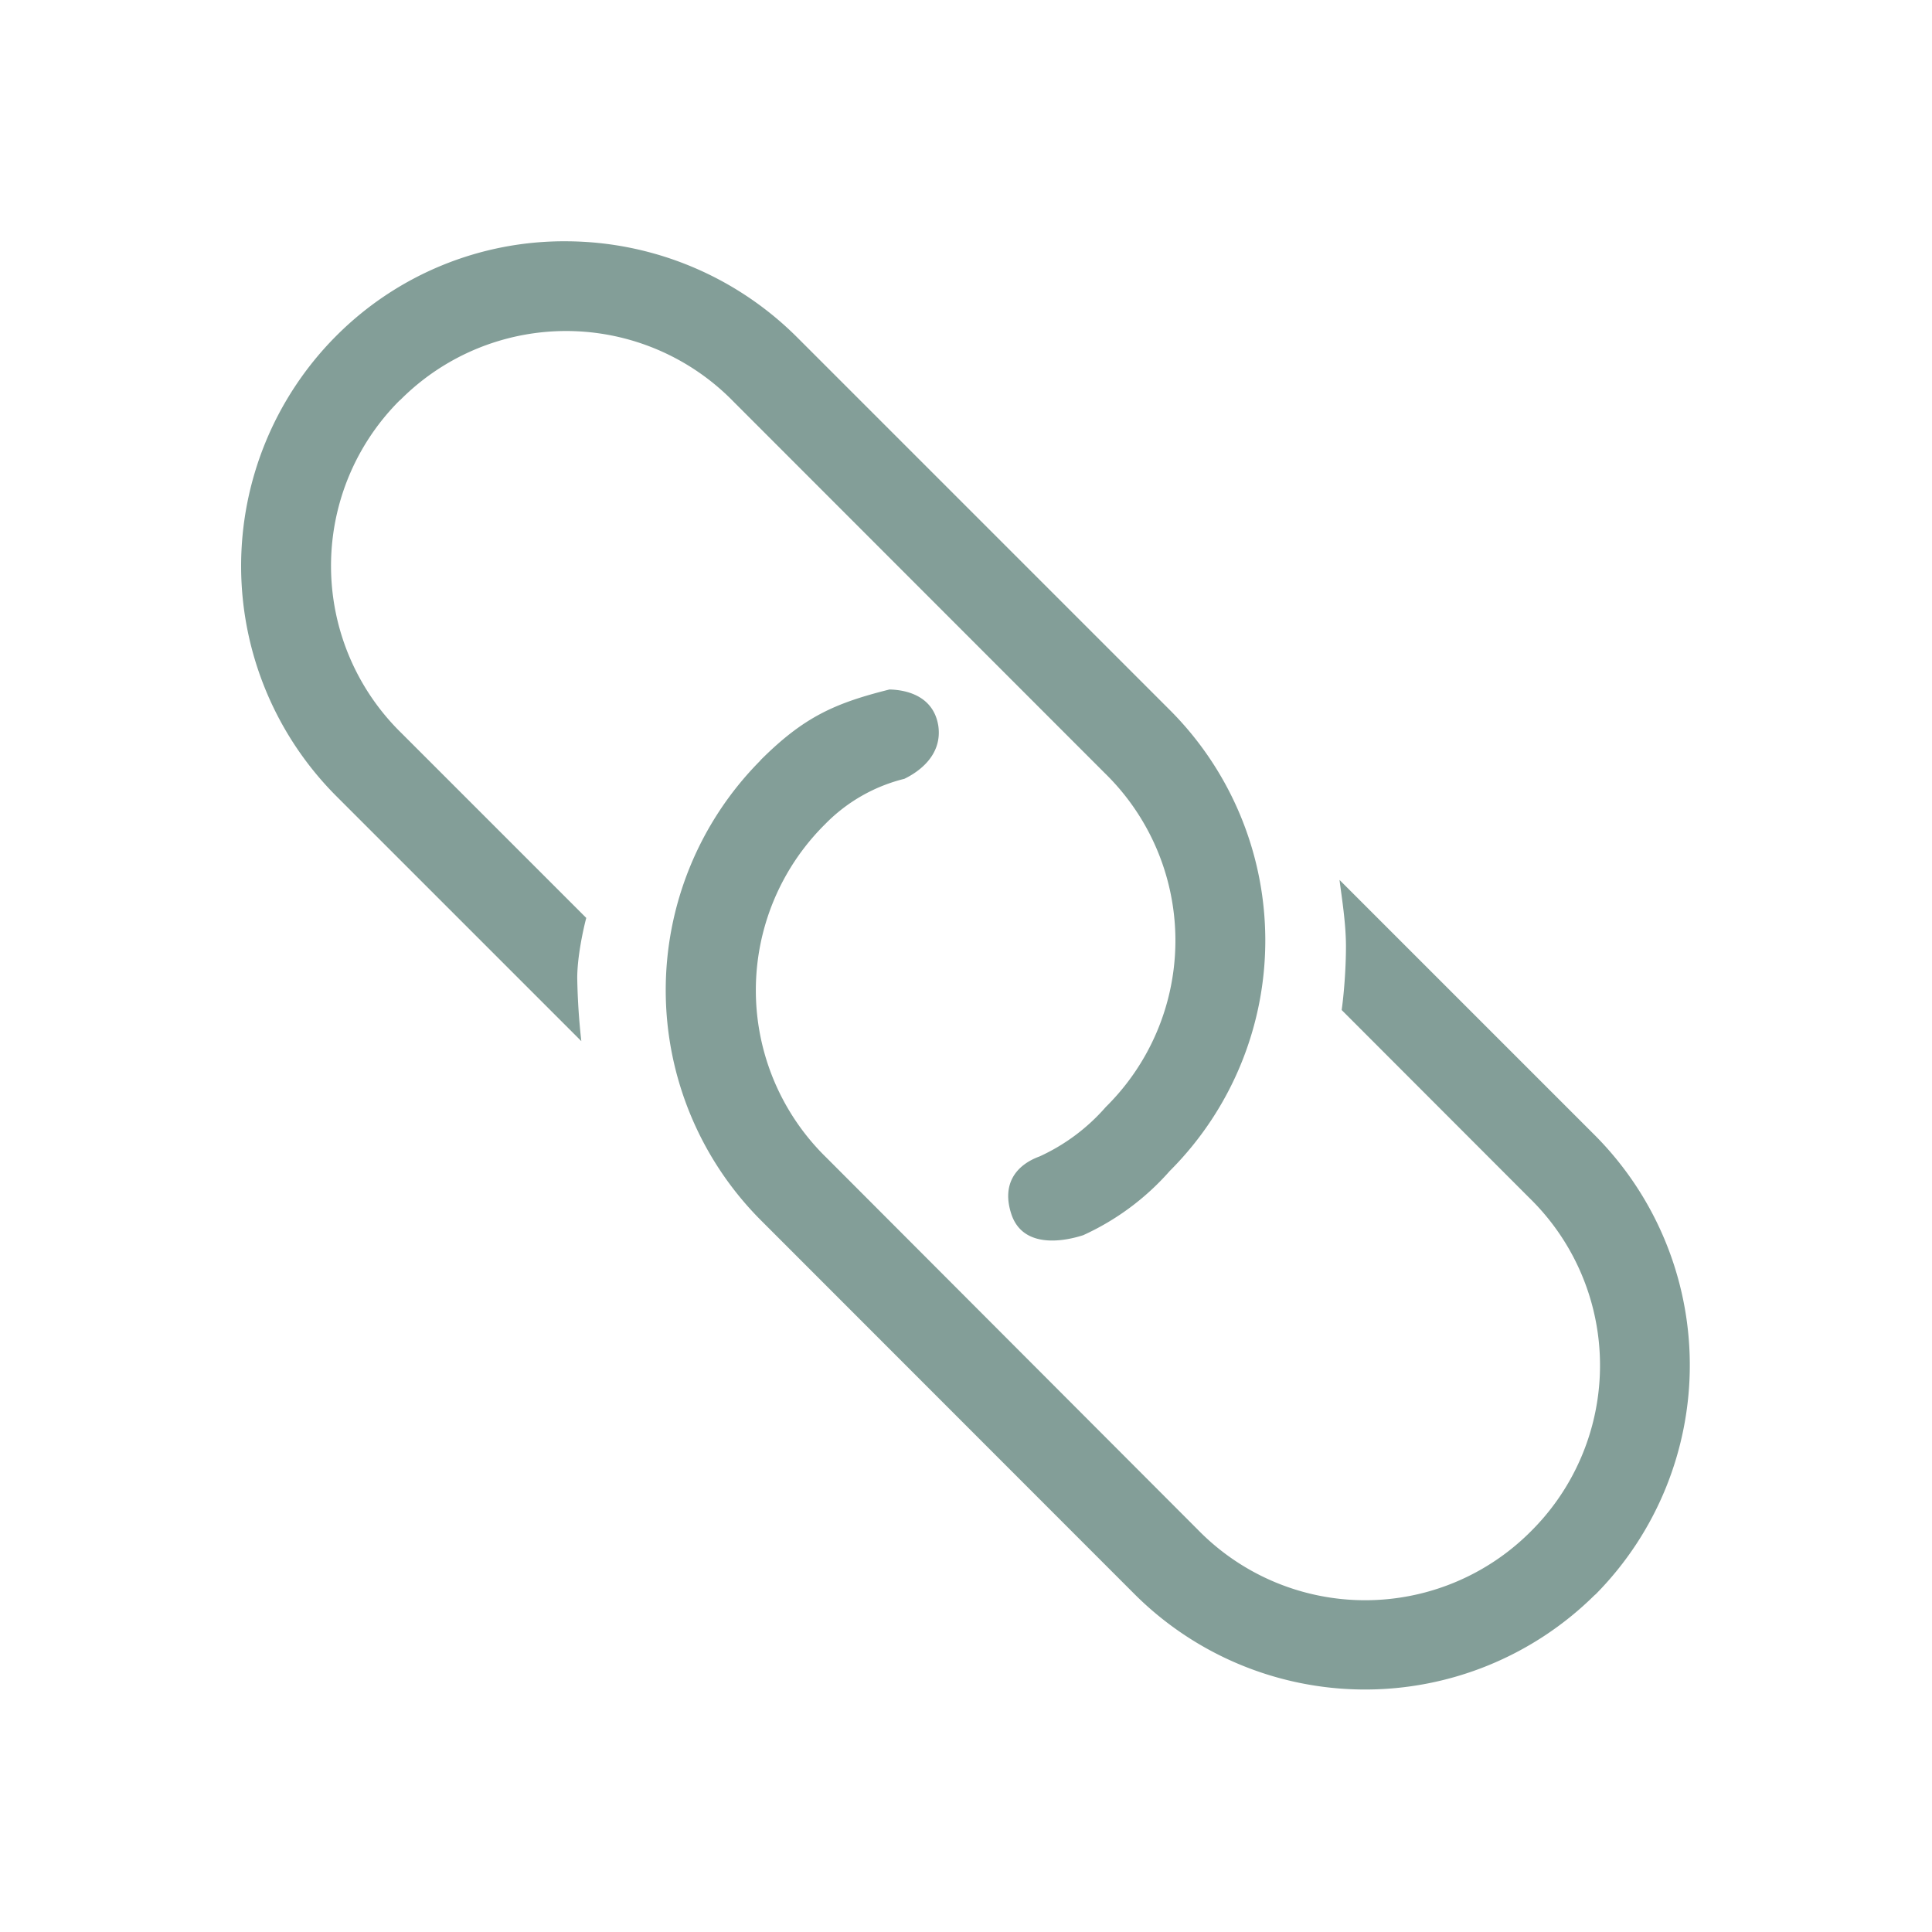 <svg xmlns="http://www.w3.org/2000/svg" viewBox="0 0 9 9"><path fill="#839e98" d="M2.64 1.124a1.499 1.499 0 0 0-1.071.438l-.007.007a1.518 1.518 0 0 0 .011 2.146L2.708 4.85a3.1 3.1 0 0 1-.019-.294c0-.097.027-.223.042-.28l-.861-.861a1.089 1.089 0 0 1-.01-1.548l.007-.006a1.089 1.089 0 0 1 1.55.01l1.729 1.73a1.089 1.089 0 0 1 .011 1.55l-.006.006a.912.912 0 0 1-.308.23c-.112.041-.177.13-.132.268.05.153.223.135.335.099a1.196 1.196 0 0 0 .403-.299l.006-.006a1.518 1.518 0 0 0-.01-2.146l-1.73-1.73a1.529 1.529 0 0 0-1.075-.449zm1.506 2.088h-.003c-.255.064-.398.128-.598.327l-.006.007A1.518 1.518 0 0 0 3.55 5.69l1.731 1.732a1.52 1.52 0 0 0 2.146.01l.007-.006a1.518 1.518 0 0 0-.012-2.145L6.24 4.099c.01.08.03.2.03.31 0 .106-.01.227-.02.296l.874.875a1.089 1.089 0 0 1 .011 1.55l-.006.006a1.089 1.089 0 0 1-1.55-.011L3.85 5.393a1.089 1.089 0 0 1-.01-1.55l.006-.006a.776.776 0 0 1 .367-.209c.064-.031.178-.108.158-.247-.023-.143-.155-.167-.224-.169z"/></svg>

